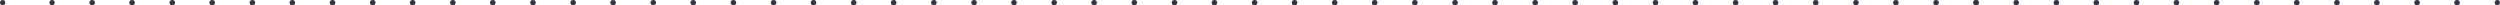 <?xml version="1.0" encoding="utf-8"?>
<!-- Generator: Adobe Illustrator 22.0.1, SVG Export Plug-In . SVG Version: 6.00 Build 0)  -->
<svg version="1.1" id="Capa_1" xmlns="http://www.w3.org/2000/svg" xmlns:xlink="http://www.w3.org/1999/xlink" x="0px" y="0px"
	 viewBox="0 0 945.4 2" style="enable-background:new 0 0 945.4 2;" xml:space="preserve">
<style type="text/css">
	.st0{fill:#383342;}
</style>
<g>
	<g>
		<path class="st0" d="M19.7,2c-0.6,0-1-0.4-1-1s0.4-1,1-1h0c0.6,0,1,0.4,1,1S20.2,2,19.7,2z"/>
	</g>
	<g>
		<path class="st0" d="M1,2C0.5,2,0,1.6,0,1s0.4-1,1-1h0c0.6,0,1,0.4,1,1S1.6,2,1,2z"/>
	</g>
	<path class="st0" d="M732.2,2h-0.1c-0.6,0-1-0.4-1-1s0.4-1,1-1h0.1c0.6,0,1,0.4,1,1S732.7,2,732.2,2z"/>
	<path class="st0" d="M717,2h-0.1c-0.6,0-1-0.4-1-1s0.4-1,1-1h0.1c0.6,0,1,0.4,1,1S717.6,2,717,2z"/>
	<path class="st0" d="M701.9,2h-0.1c-0.6,0-1-0.4-1-1s0.4-1,1-1h0.1c0.6,0,1,0.4,1,1S702.4,2,701.9,2z"/>
	<path class="st0" d="M686.7,2h-0.1c-0.6,0-1-0.4-1-1s0.4-1,1-1h0.1c0.6,0,1,0.4,1,1S687.3,2,686.7,2z"/>
	<path class="st0" d="M671.5,2h-0.1c-0.6,0-1-0.4-1-1s0.4-1,1-1h0.1c0.6,0,1,0.4,1,1S672.1,2,671.5,2z"/>
	<path class="st0" d="M656.4,2h-0.1c-0.6,0-1-0.4-1-1s0.4-1,1-1h0.1c0.6,0,1,0.4,1,1S656.9,2,656.4,2z"/>
	<path class="st0" d="M641.2,2h-0.1c-0.6,0-1-0.4-1-1s0.4-1,1-1h0.1c0.6,0,1,0.4,1,1S641.8,2,641.2,2z"/>
	<path class="st0" d="M626.1,2H626c-0.6,0-1-0.4-1-1s0.4-1,1-1h0.1c0.6,0,1,0.4,1,1S626.6,2,626.1,2z"/>
	<path class="st0" d="M610.9,2h-0.1c-0.6,0-1-0.4-1-1s0.4-1,1-1h0.1c0.6,0,1,0.4,1,1S611.5,2,610.9,2z"/>
	<path class="st0" d="M595.7,2h-0.1c-0.6,0-1-0.4-1-1s0.4-1,1-1h0.1c0.6,0,1,0.4,1,1S596.3,2,595.7,2z"/>
	<path class="st0" d="M580.6,2h-0.1c-0.6,0-1-0.4-1-1s0.4-1,1-1h0.1c0.6,0,1,0.4,1,1S581.1,2,580.6,2z"/>
	<path class="st0" d="M565.4,2h-0.1c-0.6,0-1-0.4-1-1s0.4-1,1-1h0.1c0.6,0,1,0.4,1,1S566,2,565.4,2z"/>
	<path class="st0" d="M550.3,2h-0.1c-0.6,0-1-0.4-1-1s0.4-1,1-1h0.1c0.6,0,1,0.4,1,1S550.8,2,550.3,2z"/>
	<path class="st0" d="M535.1,2H535c-0.6,0-1-0.4-1-1s0.4-1,1-1h0.1c0.6,0,1,0.4,1,1S535.7,2,535.1,2z"/>
	<path class="st0" d="M519.9,2h-0.1c-0.6,0-1-0.4-1-1s0.4-1,1-1h0.1c0.6,0,1,0.4,1,1S520.5,2,519.9,2z"/>
	<path class="st0" d="M504.8,2h-0.1c-0.6,0-1-0.4-1-1s0.4-1,1-1h0.1c0.6,0,1,0.4,1,1S505.3,2,504.8,2z"/>
	<path class="st0" d="M489.6,2h-0.1c-0.6,0-1-0.4-1-1s0.4-1,1-1h0.1c0.6,0,1,0.4,1,1S490.2,2,489.6,2z"/>
	<path class="st0" d="M474.5,2h-0.1c-0.6,0-1-0.4-1-1s0.4-1,1-1h0.1c0.6,0,1,0.4,1,1S475,2,474.5,2z"/>
	<path class="st0" d="M459.3,2h-0.1c-0.6,0-1-0.4-1-1s0.4-1,1-1h0.1c0.6,0,1,0.4,1,1S459.9,2,459.3,2z"/>
	<path class="st0" d="M444.2,2h-0.1c-0.6,0-1-0.4-1-1s0.4-1,1-1h0.1c0.6,0,1,0.4,1,1S444.7,2,444.2,2z"/>
	<path class="st0" d="M429,2h-0.1c-0.6,0-1-0.4-1-1s0.4-1,1-1h0.1c0.6,0,1,0.4,1,1S429.5,2,429,2z"/>
	<path class="st0" d="M413.8,2h-0.1c-0.6,0-1-0.4-1-1s0.4-1,1-1h0.1c0.6,0,1,0.4,1,1S414.4,2,413.8,2z"/>
	<path class="st0" d="M398.7,2h-0.1c-0.6,0-1-0.4-1-1s0.4-1,1-1h0.1c0.6,0,1,0.4,1,1S399.2,2,398.7,2z"/>
	<path class="st0" d="M383.5,2h-0.1c-0.6,0-1-0.4-1-1s0.4-1,1-1h0.1c0.6,0,1,0.4,1,1S384.1,2,383.5,2z"/>
	<path class="st0" d="M368.4,2h-0.1c-0.6,0-1-0.4-1-1s0.4-1,1-1h0.1c0.6,0,1,0.4,1,1S368.9,2,368.4,2z"/>
	<path class="st0" d="M353.2,2h-0.1c-0.6,0-1-0.4-1-1s0.4-1,1-1h0.1c0.6,0,1,0.4,1,1S353.7,2,353.2,2z"/>
	<path class="st0" d="M338,2h-0.1c-0.6,0-1-0.4-1-1s0.4-1,1-1h0.1c0.6,0,1,0.4,1,1S338.6,2,338,2z"/>
	<path class="st0" d="M322.9,2h-0.1c-0.6,0-1-0.4-1-1s0.4-1,1-1h0.1c0.6,0,1,0.4,1,1S323.4,2,322.9,2z"/>
	<path class="st0" d="M307.7,2h-0.1c-0.6,0-1-0.4-1-1s0.4-1,1-1h0.1c0.6,0,1,0.4,1,1S308.3,2,307.7,2z"/>
	<path class="st0" d="M292.6,2h-0.1c-0.6,0-1-0.4-1-1s0.4-1,1-1h0.1c0.6,0,1,0.4,1,1S293.1,2,292.6,2z"/>
	<path class="st0" d="M277.4,2h-0.1c-0.6,0-1-0.4-1-1s0.4-1,1-1h0.1c0.6,0,1,0.4,1,1S278,2,277.4,2z"/>
	<path class="st0" d="M262.2,2h-0.1c-0.6,0-1-0.4-1-1s0.4-1,1-1h0.1c0.6,0,1,0.4,1,1S262.8,2,262.2,2z"/>
	<path class="st0" d="M247.1,2H247c-0.6,0-1-0.4-1-1s0.4-1,1-1h0.1c0.6,0,1,0.4,1,1S247.6,2,247.1,2z"/>
	<path class="st0" d="M231.9,2h-0.1c-0.6,0-1-0.4-1-1s0.4-1,1-1h0.1c0.6,0,1,0.4,1,1S232.5,2,231.9,2z"/>
	<path class="st0" d="M216.8,2h-0.1c-0.6,0-1-0.4-1-1s0.4-1,1-1h0.1c0.6,0,1,0.4,1,1S217.3,2,216.8,2z"/>
	<path class="st0" d="M201.6,2h-0.1c-0.6,0-1-0.4-1-1s0.4-1,1-1h0.1c0.6,0,1,0.4,1,1S202.2,2,201.6,2z"/>
	<path class="st0" d="M186.4,2h-0.1c-0.6,0-1-0.4-1-1s0.4-1,1-1h0.1c0.6,0,1,0.4,1,1S187,2,186.4,2z"/>
	<path class="st0" d="M171.3,2h-0.1c-0.6,0-1-0.4-1-1s0.4-1,1-1h0.1c0.6,0,1,0.4,1,1S171.8,2,171.3,2z"/>
	<path class="st0" d="M156.1,2H156c-0.6,0-1-0.4-1-1s0.4-1,1-1h0.1c0.6,0,1,0.4,1,1S156.7,2,156.1,2z"/>
	<path class="st0" d="M141,2h-0.1c-0.6,0-1-0.4-1-1s0.4-1,1-1h0.1c0.6,0,1,0.4,1,1S141.5,2,141,2z"/>
	<path class="st0" d="M125.8,2h-0.1c-0.6,0-1-0.4-1-1s0.4-1,1-1h0.1c0.6,0,1,0.4,1,1S126.4,2,125.8,2z"/>
	<path class="st0" d="M110.6,2h-0.1c-0.6,0-1-0.4-1-1s0.4-1,1-1h0.1c0.6,0,1,0.4,1,1S111.2,2,110.6,2z"/>
	<path class="st0" d="M95.5,2h-0.1c-0.6,0-1-0.4-1-1s0.4-1,1-1h0.1c0.6,0,1,0.4,1,1S96,2,95.5,2z"/>
	<path class="st0" d="M80.3,2h-0.1c-0.6,0-1-0.4-1-1s0.4-1,1-1h0.1c0.6,0,1,0.4,1,1S80.9,2,80.3,2z"/>
	<path class="st0" d="M65.2,2h-0.1c-0.6,0-1-0.4-1-1s0.4-1,1-1h0.1c0.6,0,1,0.4,1,1S65.7,2,65.2,2z"/>
	<path class="st0" d="M50,2h-0.1c-0.6,0-1-0.4-1-1s0.4-1,1-1H50c0.6,0,1,0.4,1,1S50.6,2,50,2z"/>
	<path class="st0" d="M34.9,2h-0.1c-0.6,0-1-0.4-1-1s0.4-1,1-1h0.1c0.6,0,1,0.4,1,1S35.4,2,34.9,2z"/>
	<g>
		<path class="st0" d="M747.3,2c-0.6,0-1-0.4-1-1s0.4-1,1-1h0c0.6,0,1,0.4,1,1S747.8,2,747.3,2z"/>
	</g>
	<path class="st0" d="M929.2,2h-0.1c-0.6,0-1-0.4-1-1s0.4-1,1-1h0.1c0.6,0,1,0.4,1,1S929.8,2,929.2,2z"/>
	<path class="st0" d="M914.1,2H914c-0.6,0-1-0.4-1-1s0.4-1,1-1h0.1c0.6,0,1,0.4,1,1S914.6,2,914.1,2z"/>
	<path class="st0" d="M898.9,2h-0.1c-0.6,0-1-0.4-1-1s0.4-1,1-1h0.1c0.6,0,1,0.4,1,1S899.5,2,898.9,2z"/>
	<path class="st0" d="M883.8,2h-0.1c-0.6,0-1-0.4-1-1s0.4-1,1-1h0.1c0.6,0,1,0.4,1,1S884.3,2,883.8,2z"/>
	<path class="st0" d="M868.6,2h-0.1c-0.6,0-1-0.4-1-1s0.4-1,1-1h0.1c0.6,0,1,0.4,1,1S869.2,2,868.6,2z"/>
	<path class="st0" d="M853.5,2h-0.1c-0.6,0-1-0.4-1-1s0.4-1,1-1h0.1c0.6,0,1,0.4,1,1S854,2,853.5,2z"/>
	<path class="st0" d="M838.3,2h-0.1c-0.6,0-1-0.4-1-1s0.4-1,1-1h0.1c0.6,0,1,0.4,1,1S838.8,2,838.3,2z"/>
	<path class="st0" d="M823.1,2H823c-0.6,0-1-0.4-1-1s0.4-1,1-1h0.1c0.6,0,1,0.4,1,1S823.7,2,823.1,2z"/>
	<path class="st0" d="M808,2h-0.1c-0.6,0-1-0.4-1-1s0.4-1,1-1h0.1c0.6,0,1,0.4,1,1S808.5,2,808,2z"/>
	<path class="st0" d="M792.8,2h-0.1c-0.6,0-1-0.4-1-1s0.4-1,1-1h0.1c0.6,0,1,0.4,1,1S793.4,2,792.8,2z"/>
	<path class="st0" d="M777.7,2h-0.1c-0.6,0-1-0.4-1-1s0.4-1,1-1h0.1c0.6,0,1,0.4,1,1S778.2,2,777.7,2z"/>
	<path class="st0" d="M762.5,2h-0.1c-0.6,0-1-0.4-1-1s0.4-1,1-1h0.1c0.6,0,1,0.4,1,1S763,2,762.5,2z"/>
	<path class="st0" d="M747.3,2h-0.1c-0.6,0-1-0.4-1-1s0.4-1,1-1h0.1c0.6,0,1,0.4,1,1S747.9,2,747.3,2z"/>
	<g>
		<path class="st0" d="M944.4,2c-0.6,0-1-0.4-1-1s0.4-1,1-1h0c0.6,0,1,0.4,1,1S944.9,2,944.4,2z"/>
	</g>
</g>
</svg>
